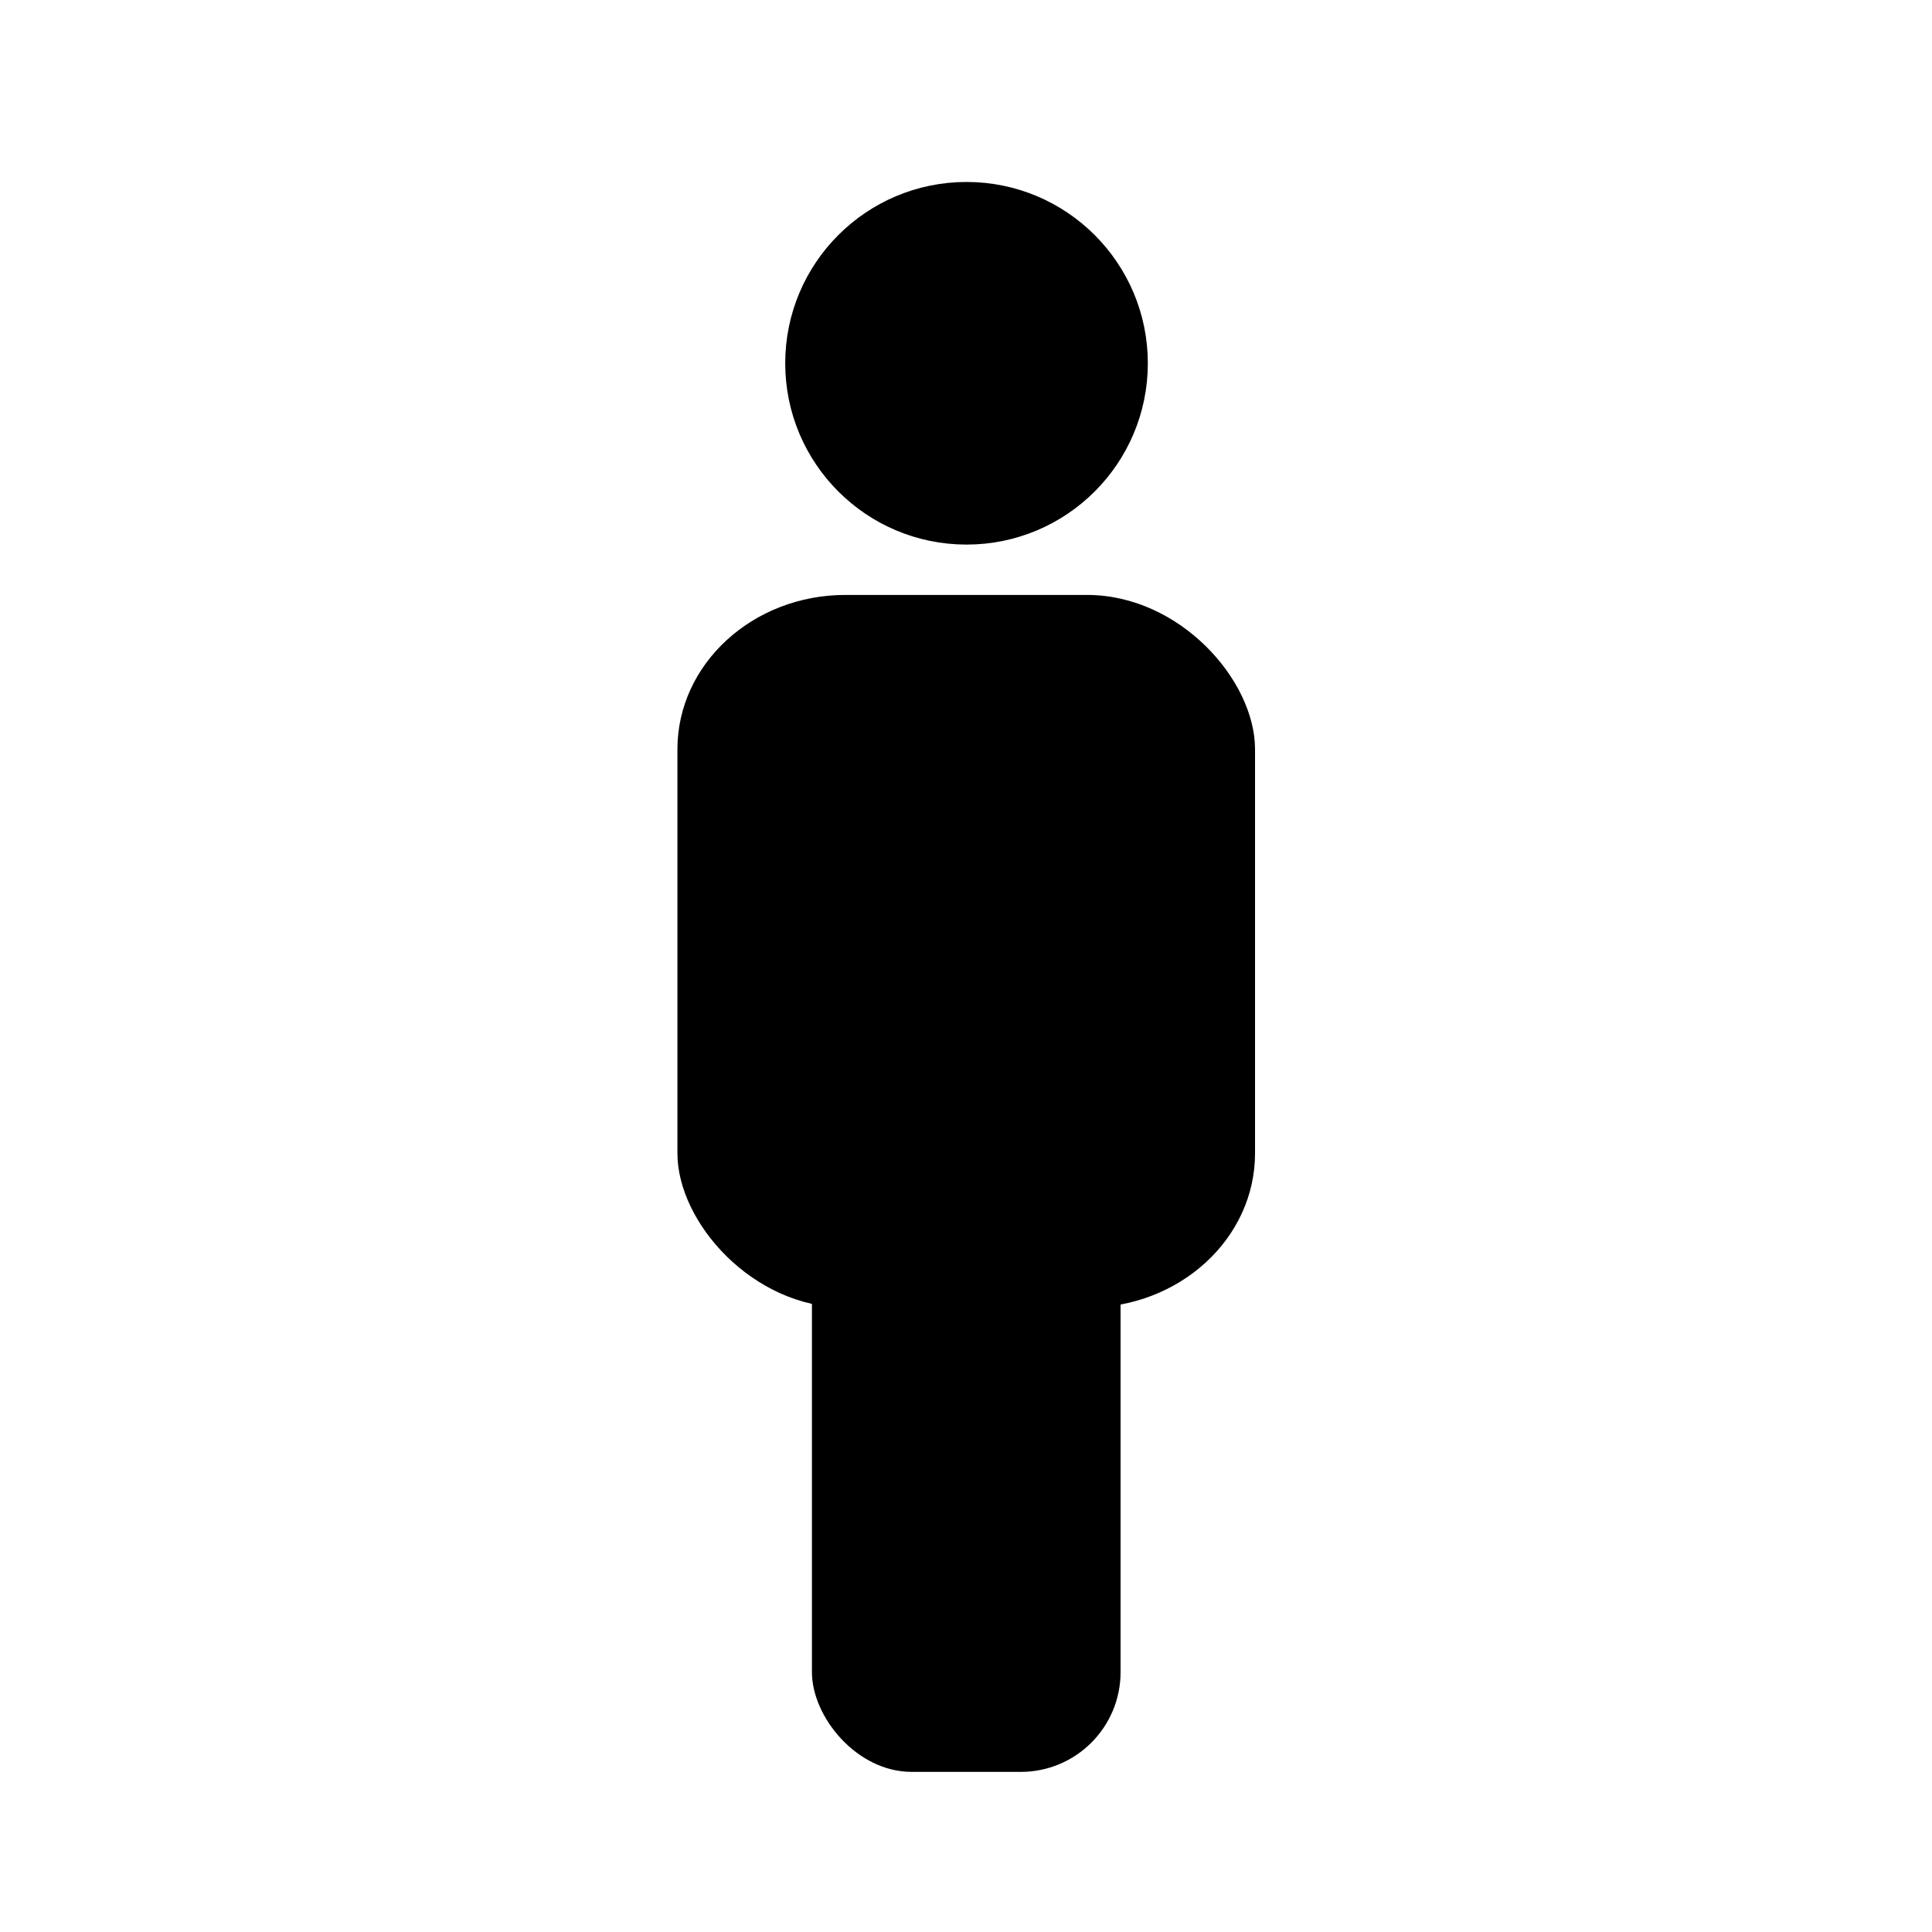 <?xml version="1.0" encoding="UTF-8" standalone="no"?>
<!-- Created with Inkscape (http://www.inkscape.org/) -->

<svg
   xmlns:dc="http://purl.org/dc/elements/1.1/"
   xmlns:cc="http://creativecommons.org/ns#"
   xmlns:rdf="http://www.w3.org/1999/02/22-rdf-syntax-ns#"
   xmlns:svg="http://www.w3.org/2000/svg"
   xmlns="http://www.w3.org/2000/svg"
   xmlns:sodipodi="http://sodipodi.sourceforge.net/DTD/sodipodi-0.dtd"
   xmlns:inkscape="http://www.inkscape.org/namespaces/inkscape"
   width="48"
   height="48"
   id="svg2"
   version="1.1"
   inkscape:version="0.48.4 r9939"
   sodipodi:docname="team1.svg">
  <defs
     id="defs4" />
  <sodipodi:namedview
     id="base"
     pagecolor="#ffffff"
     bordercolor="#666666"
     borderopacity="1.0"
     inkscape:pageopacity="0.0"
     inkscape:pageshadow="2"
     inkscape:zoom="7.9195959"
     inkscape:cx="5.1534197"
     inkscape:cy="22.843366"
     inkscape:document-units="px"
     inkscape:current-layer="layer1"
     showgrid="false"
     inkscape:window-width="1474"
     inkscape:window-height="841"
     inkscape:window-x="-8"
     inkscape:window-y="-8"
     inkscape:window-maximized="1" />
  <g
     inkscape:label="Layer 1"
     inkscape:groupmode="layer"
     id="layer1"
     transform="translate(0,-1004.362)">
    <g
       id="g3778"
       transform="matrix(0.693,0,0,0.693,9.064,310.682)">
      <rect
         rx="6.027"
         ry="5.533"
         y="1022.31"
         x="11.207"
         height="25.551"
         width="20.708"
         id="rect3755"
         style="fill:#000000;fill-opacity:1" />
      <path
         transform="matrix(0.696,0,0,0.696,5.313,1001.074)"
         d="m 32.199,18.579 c 0,4.882 -3.957,8.839 -8.839,8.839 -4.882,0 -8.839,-3.957 -8.839,-8.839 0,-4.882 3.957,-8.839 8.839,-8.839 4.882,0 8.839,3.957 8.839,8.839 z"
         sodipodi:ry="8.8388348"
         sodipodi:rx="8.8388348"
         sodipodi:cy="18.579308"
         sodipodi:cx="23.359777"
         id="path2985"
         style="fill:#000000;fill-opacity:1;fill-rule:evenodd;stroke:#000000;stroke-width:1px;stroke-linecap:butt;stroke-linejoin:miter;stroke-opacity:1"
         sodipodi:type="arc" />
      <rect
         ry="3.576"
         y="1043.791"
         x="16.029"
         height="20.714"
         width="11.065"
         id="rect3755-1"
         style="fill:#000000;fill-opacity:1" />
    </g>
  </g>
</svg>
